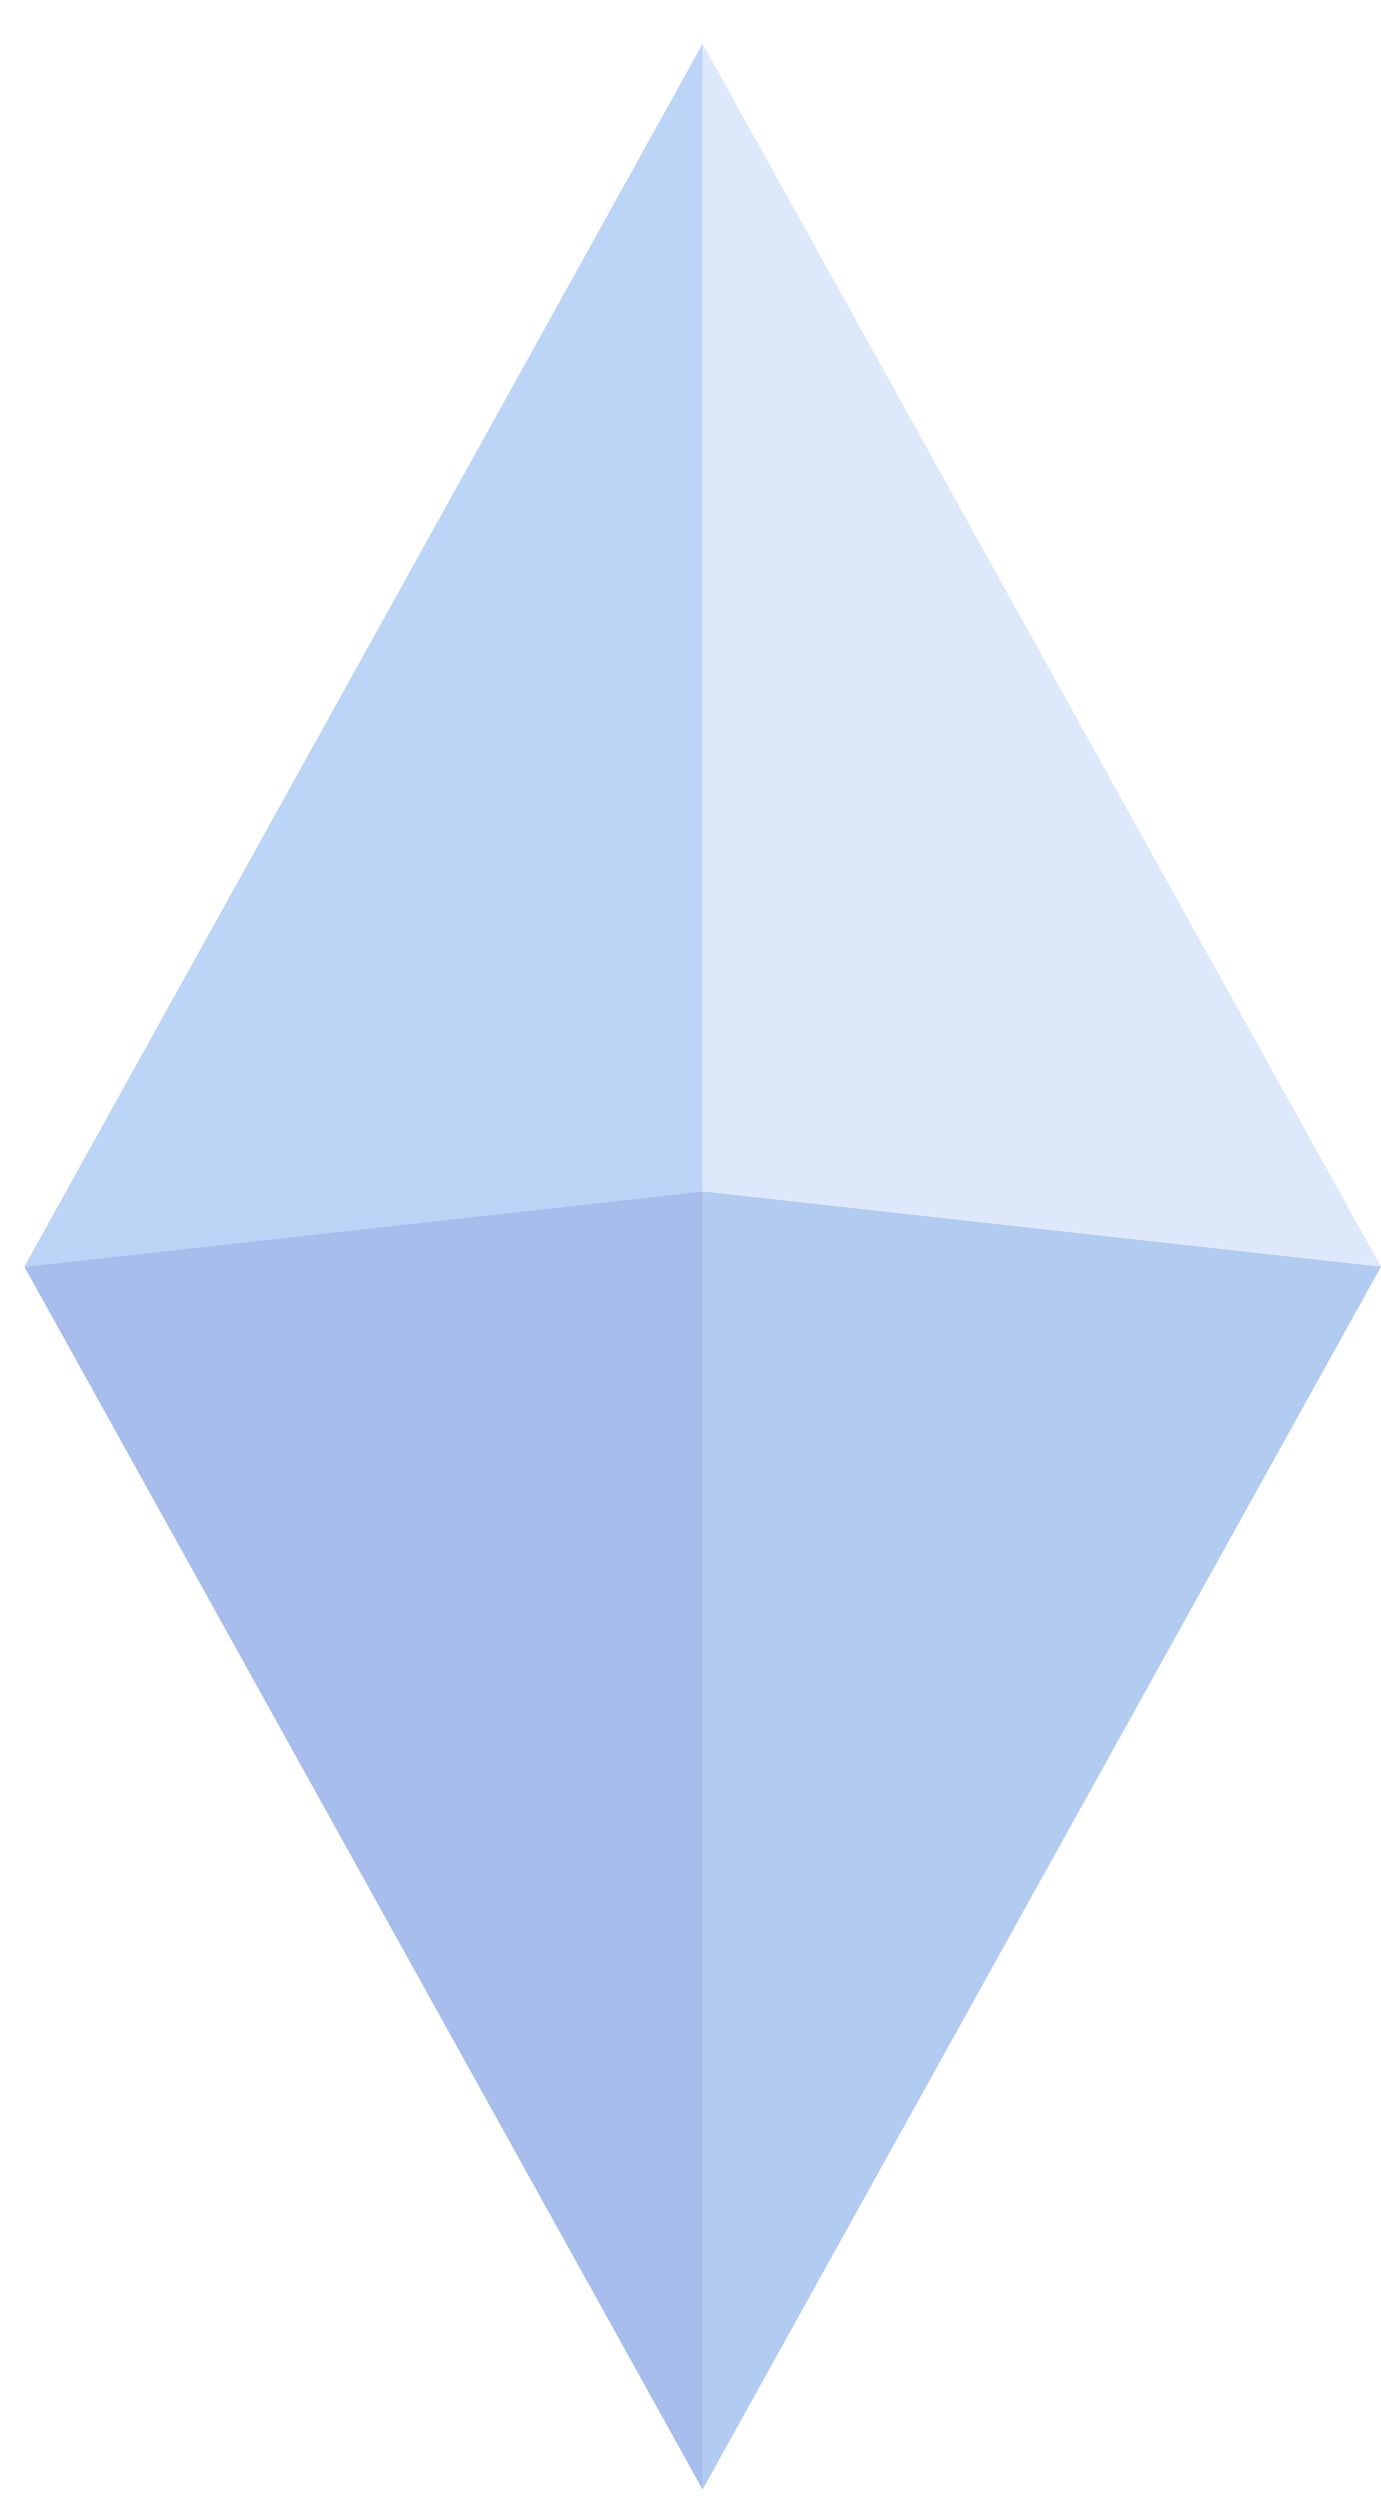 <svg width="21" height="38" viewBox="0 0 21 38" fill="none" xmlns="http://www.w3.org/2000/svg">
<path d="M10.684 18.11V0.667L0.37 19.255L10.684 18.11Z" fill="#BCD4F5"/>
<path d="M10.684 18.11V0.667L21 19.255L10.684 18.11Z" fill="#DDE8FA"/>
<path d="M0.37 19.255L10.684 37.843V18.11L0.37 19.255Z" fill="#A7BDEB"/>
<path d="M21 19.255L10.684 37.843V18.11L21 19.255Z" fill="#B2CBF0"/>
</svg>
